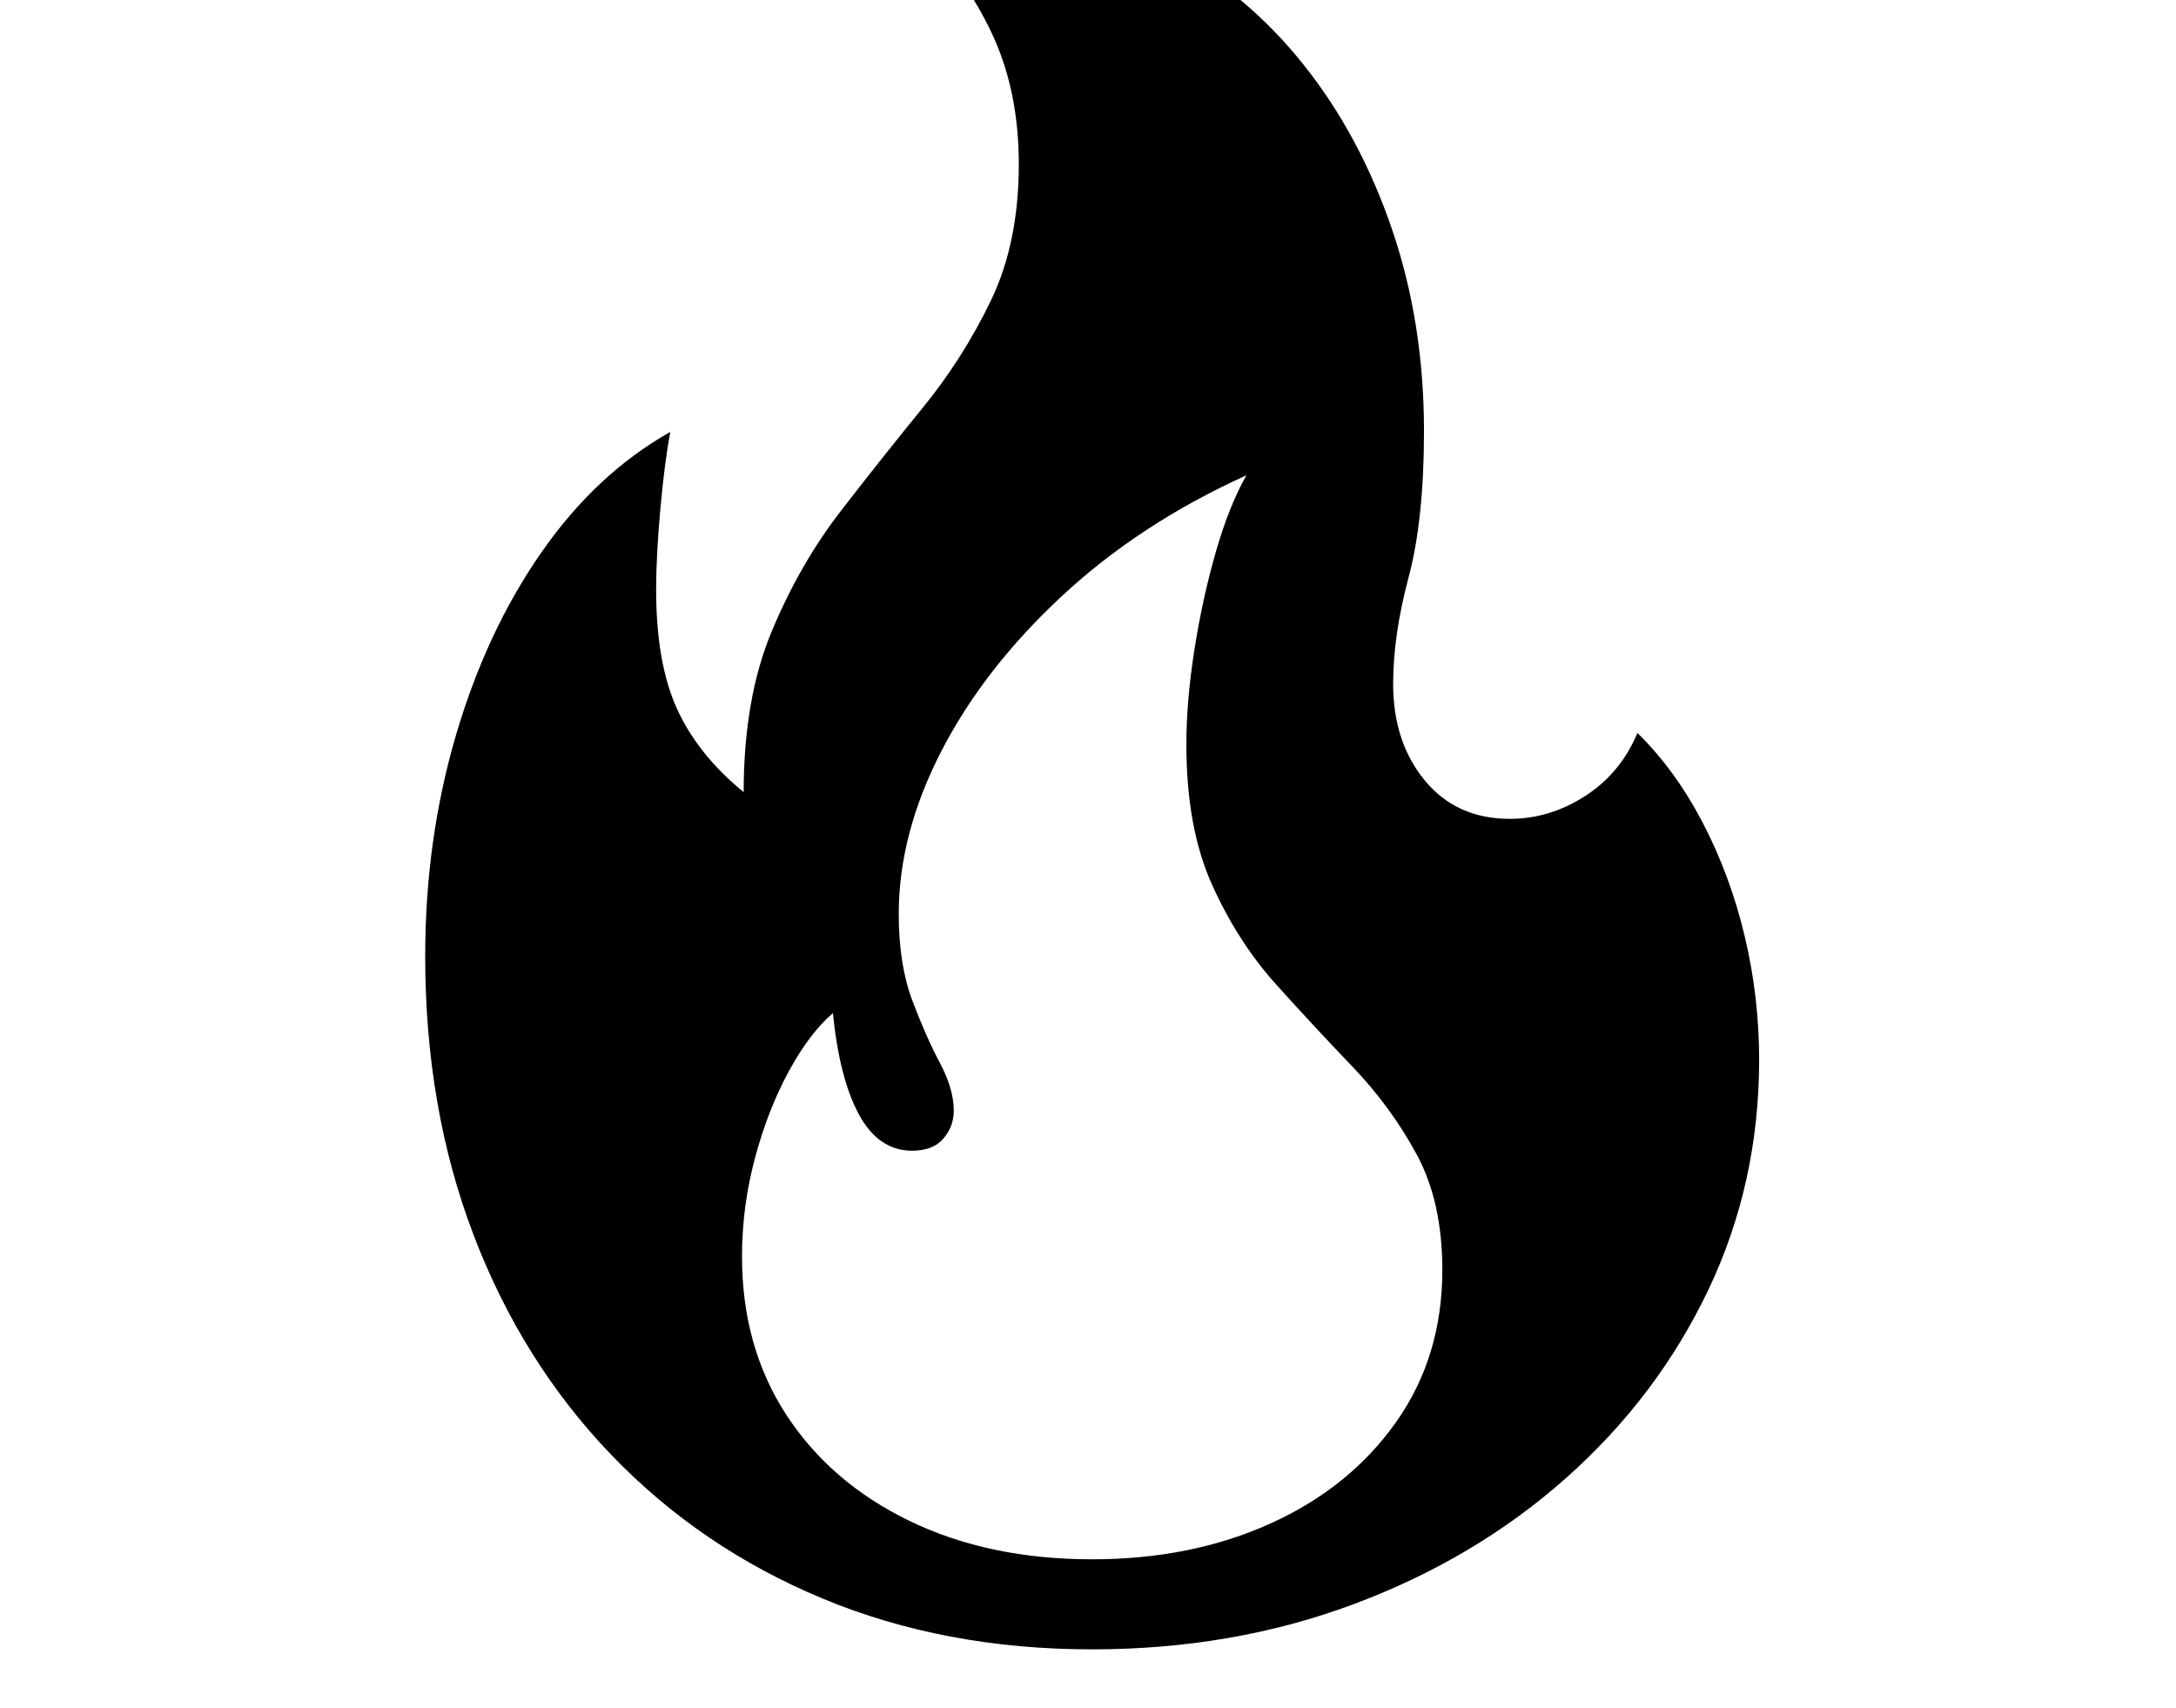 <svg xmlns="http://www.w3.org/2000/svg" viewBox="-10 0 2610 2048"><path d="M1300 1978q-177 0-323.5-61T723 1744.5 558 1481t-58-334q0-139 36.5-264T639 663t155-145q-7 37-12 93t-5 96q0 88 25 143t80 100q0-112 33.5-192.5t82.5-144 98-123.5 82.5-129.5T1212 197q0-83-28.5-148.5T1096-81q23-11 50.5-16t59.5-5q102 0 191 47.5t156.5 132 106 197T1698 517q0 106-18.5 175.5T1661 820q0 70 38 116t102 46q48 0 90.5-27.5T1954 879q45 44 78 107t50.5 136 17.5 149q0 148-61 276t-170 225-254.5 151.5T1300 1978zm0-108q119 0 214-43t150.5-121.5T1720 1523q0-82-31-139t-76.5-104.5-91.5-98.5-77-119.5-31-168.5q0-52 9.5-113t25.5-117 37-93q-128 58-221.5 145T1119 901t-51 195q0 61 16.5 104.5t33 74.5 16.5 57q0 19-12.5 33.5T1084 1380q-40 0-63.5-43T989 1215q-28 24-53 70t-40.5 104-15.5 118q0 108 53 189.5t148 127.5 219 46z"/></svg>